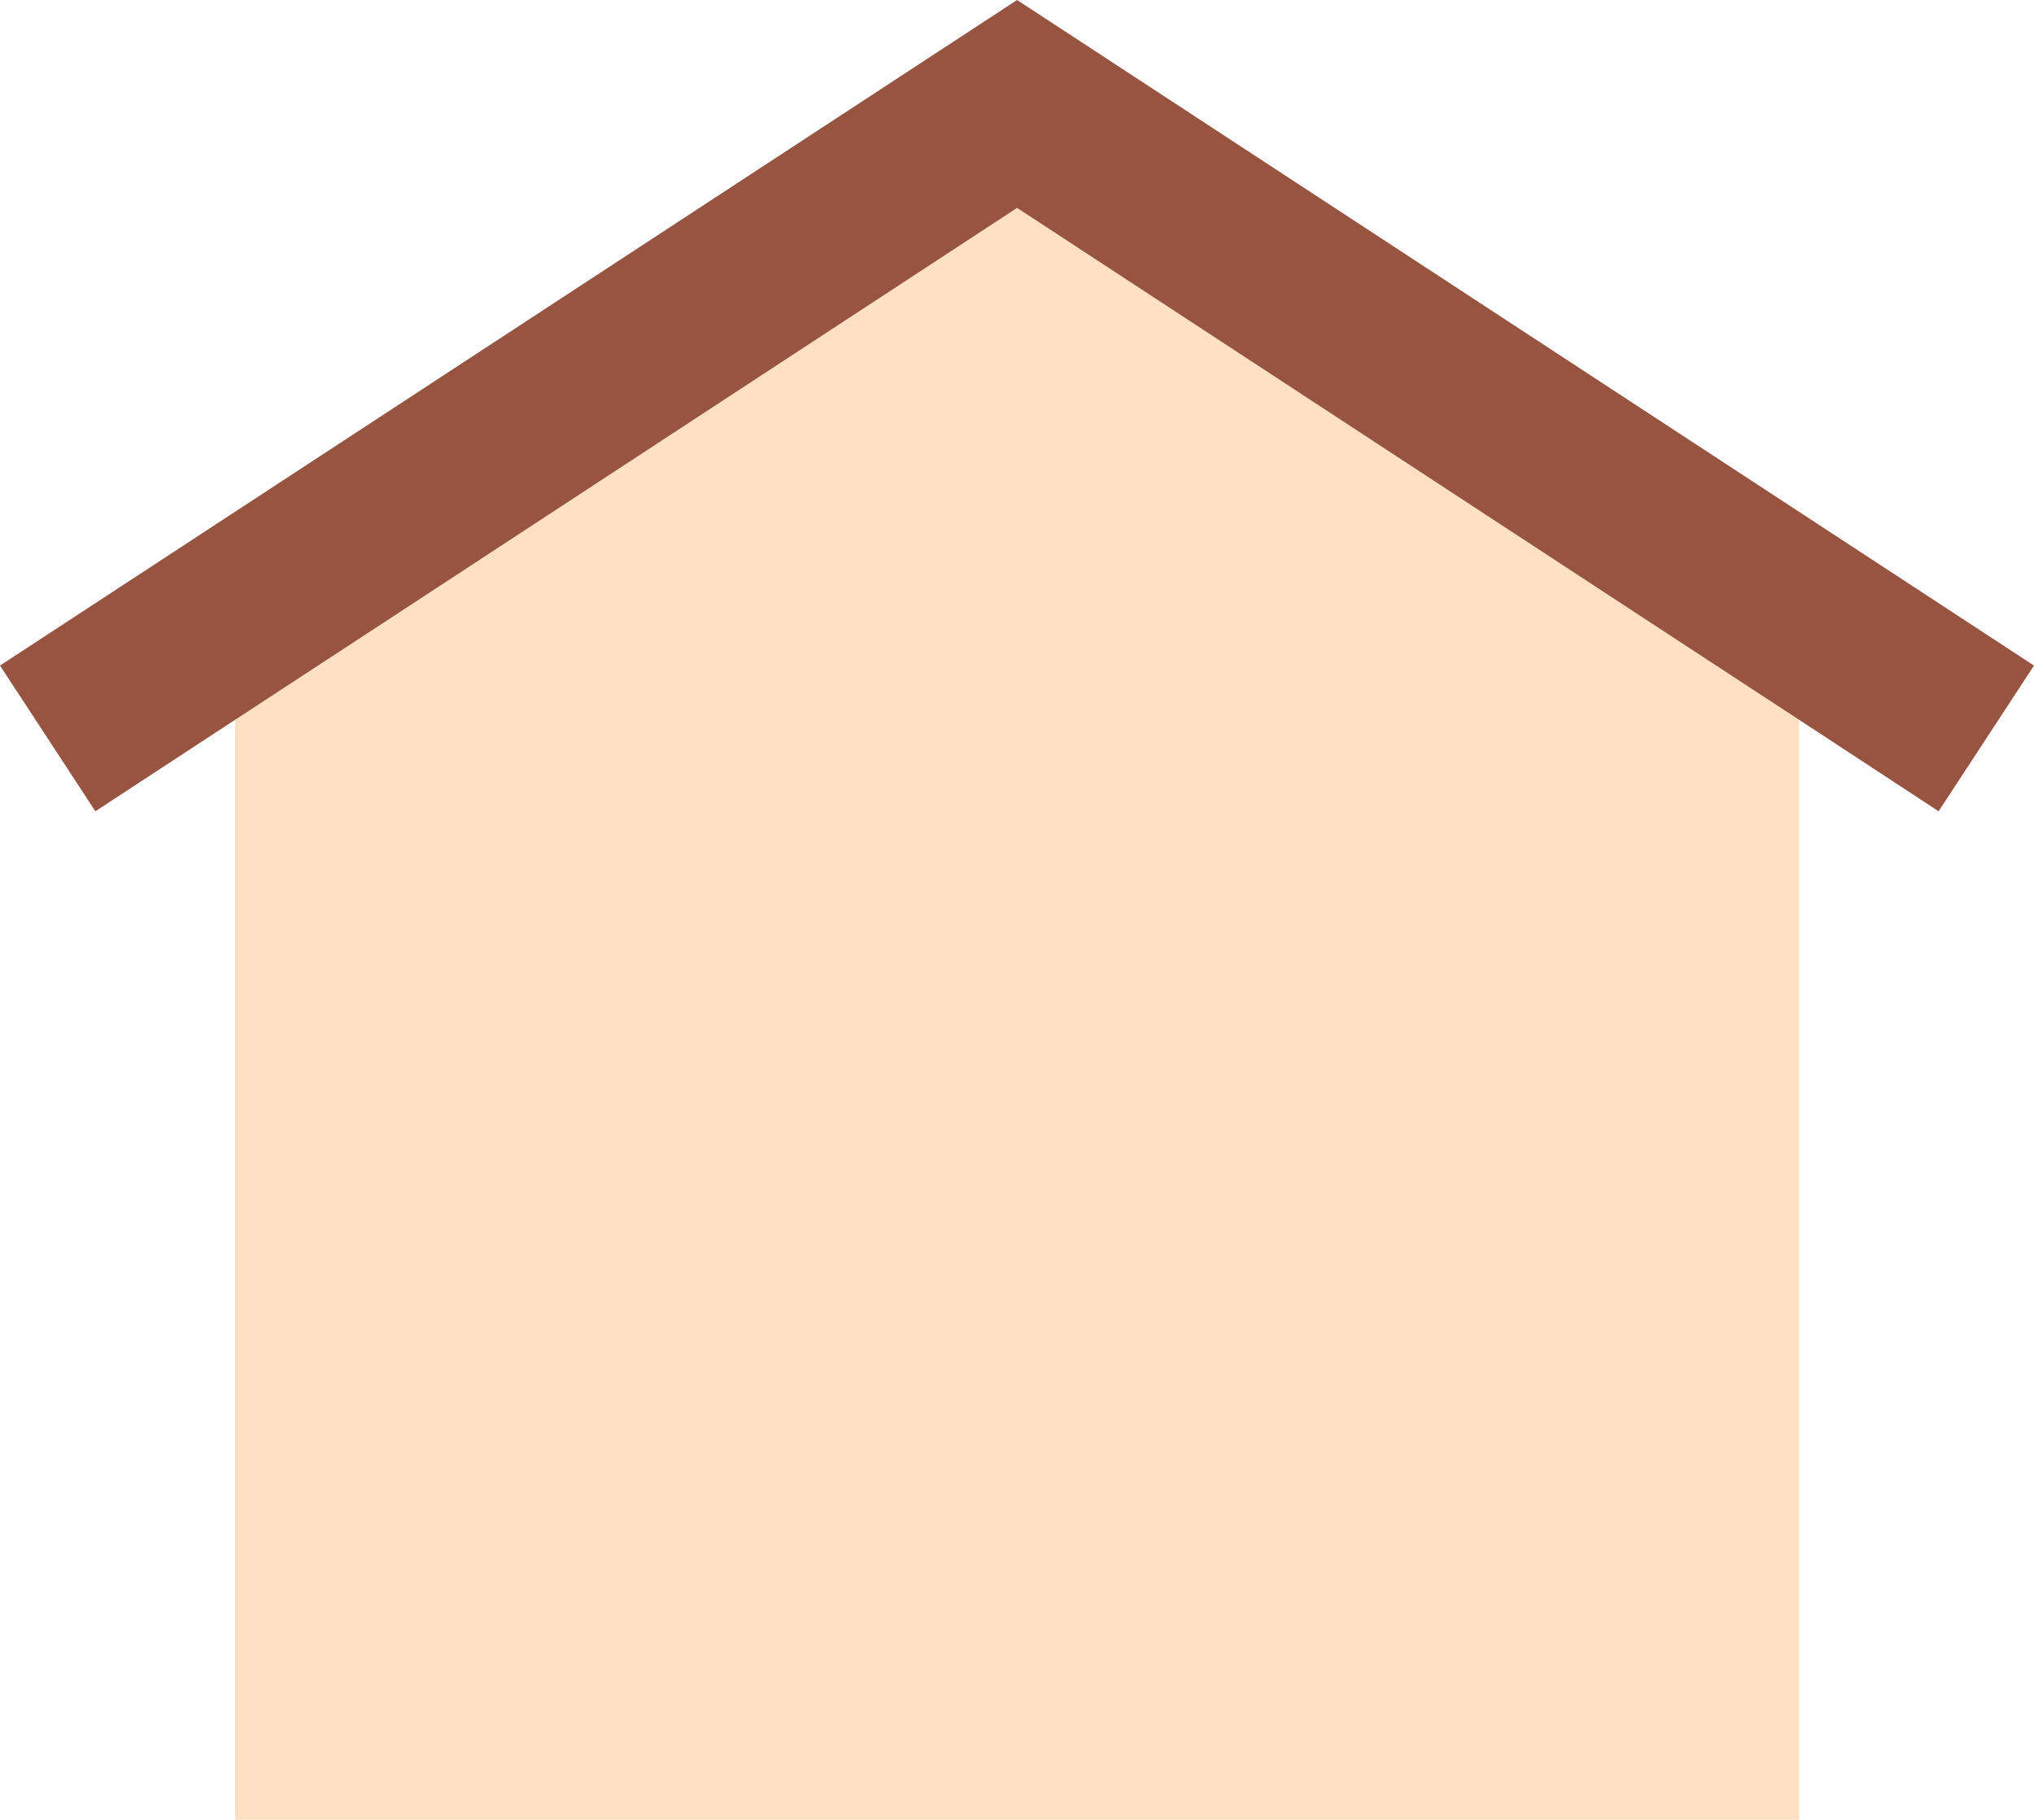 <?xml version="1.0" encoding="utf-8"?>
<!-- Generator: Adobe Illustrator 16.0.0, SVG Export Plug-In . SVG Version: 6.00 Build 0)  -->
<!DOCTYPE svg PUBLIC "-//W3C//DTD SVG 1.1//EN" "http://www.w3.org/Graphics/SVG/1.1/DTD/svg11.dtd">
<svg version="1.1" id="Layer_1" xmlns="http://www.w3.org/2000/svg" xmlns:xlink="http://www.w3.org/1999/xlink" x="0px" y="0px"
	 width="22.602px" height="20.221px" viewBox="0 0 22.602 20.221" enable-background="new 0 0 22.602 20.221" xml:space="preserve">
<g>
	<polyline fill="#965441" points="19.991,7.998 21.542,9.015 22.602,7.396 11.302,0 0,7.396 1.06,9.015 2.613,7.998 	"/>
	<polygon fill="#FFE0C3" points="18.388,6.949 11.302,2.31 4.217,6.949 2.613,7.998 2.613,20.221 19.991,20.221 19.991,7.998 	"/>
</g>
</svg>
